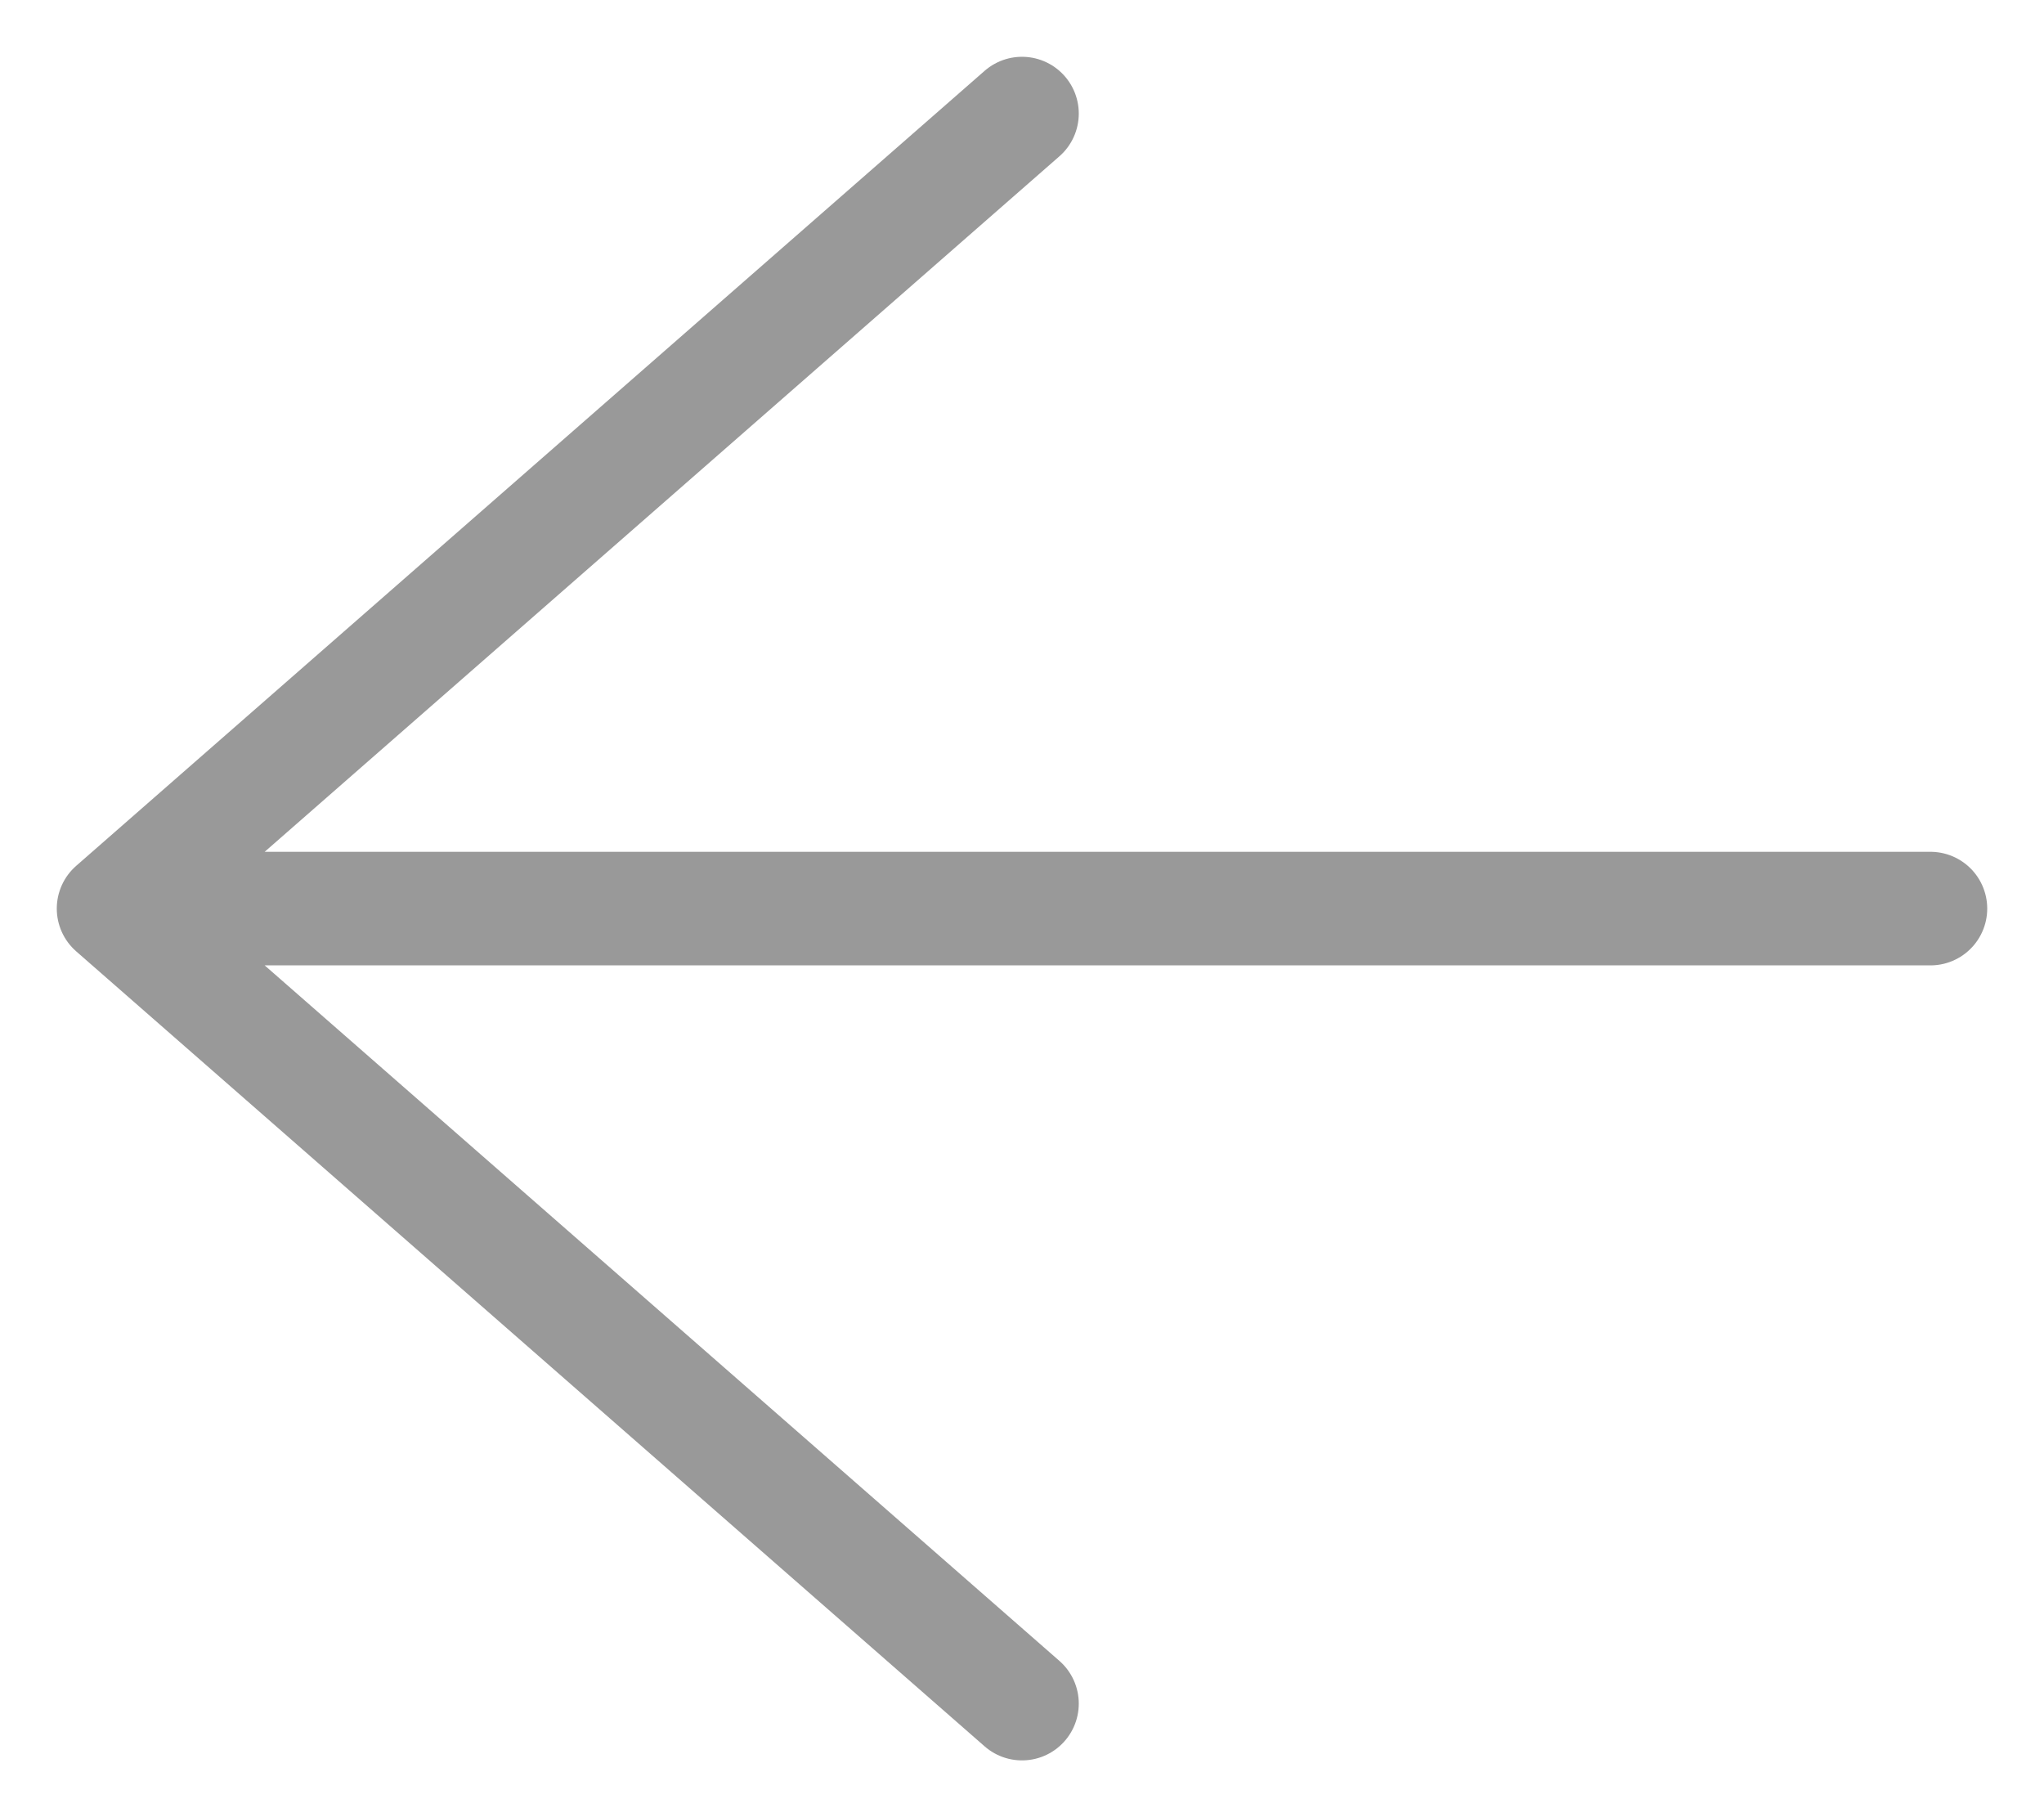 <svg width="18" height="16" viewBox="0 0 18 16" fill="none" xmlns="http://www.w3.org/2000/svg">
<path d="M17 8H1M1 8L9 15M1 8L9 1" stroke="#999999" stroke-linecap="round" stroke-linejoin="round"/>
</svg>
